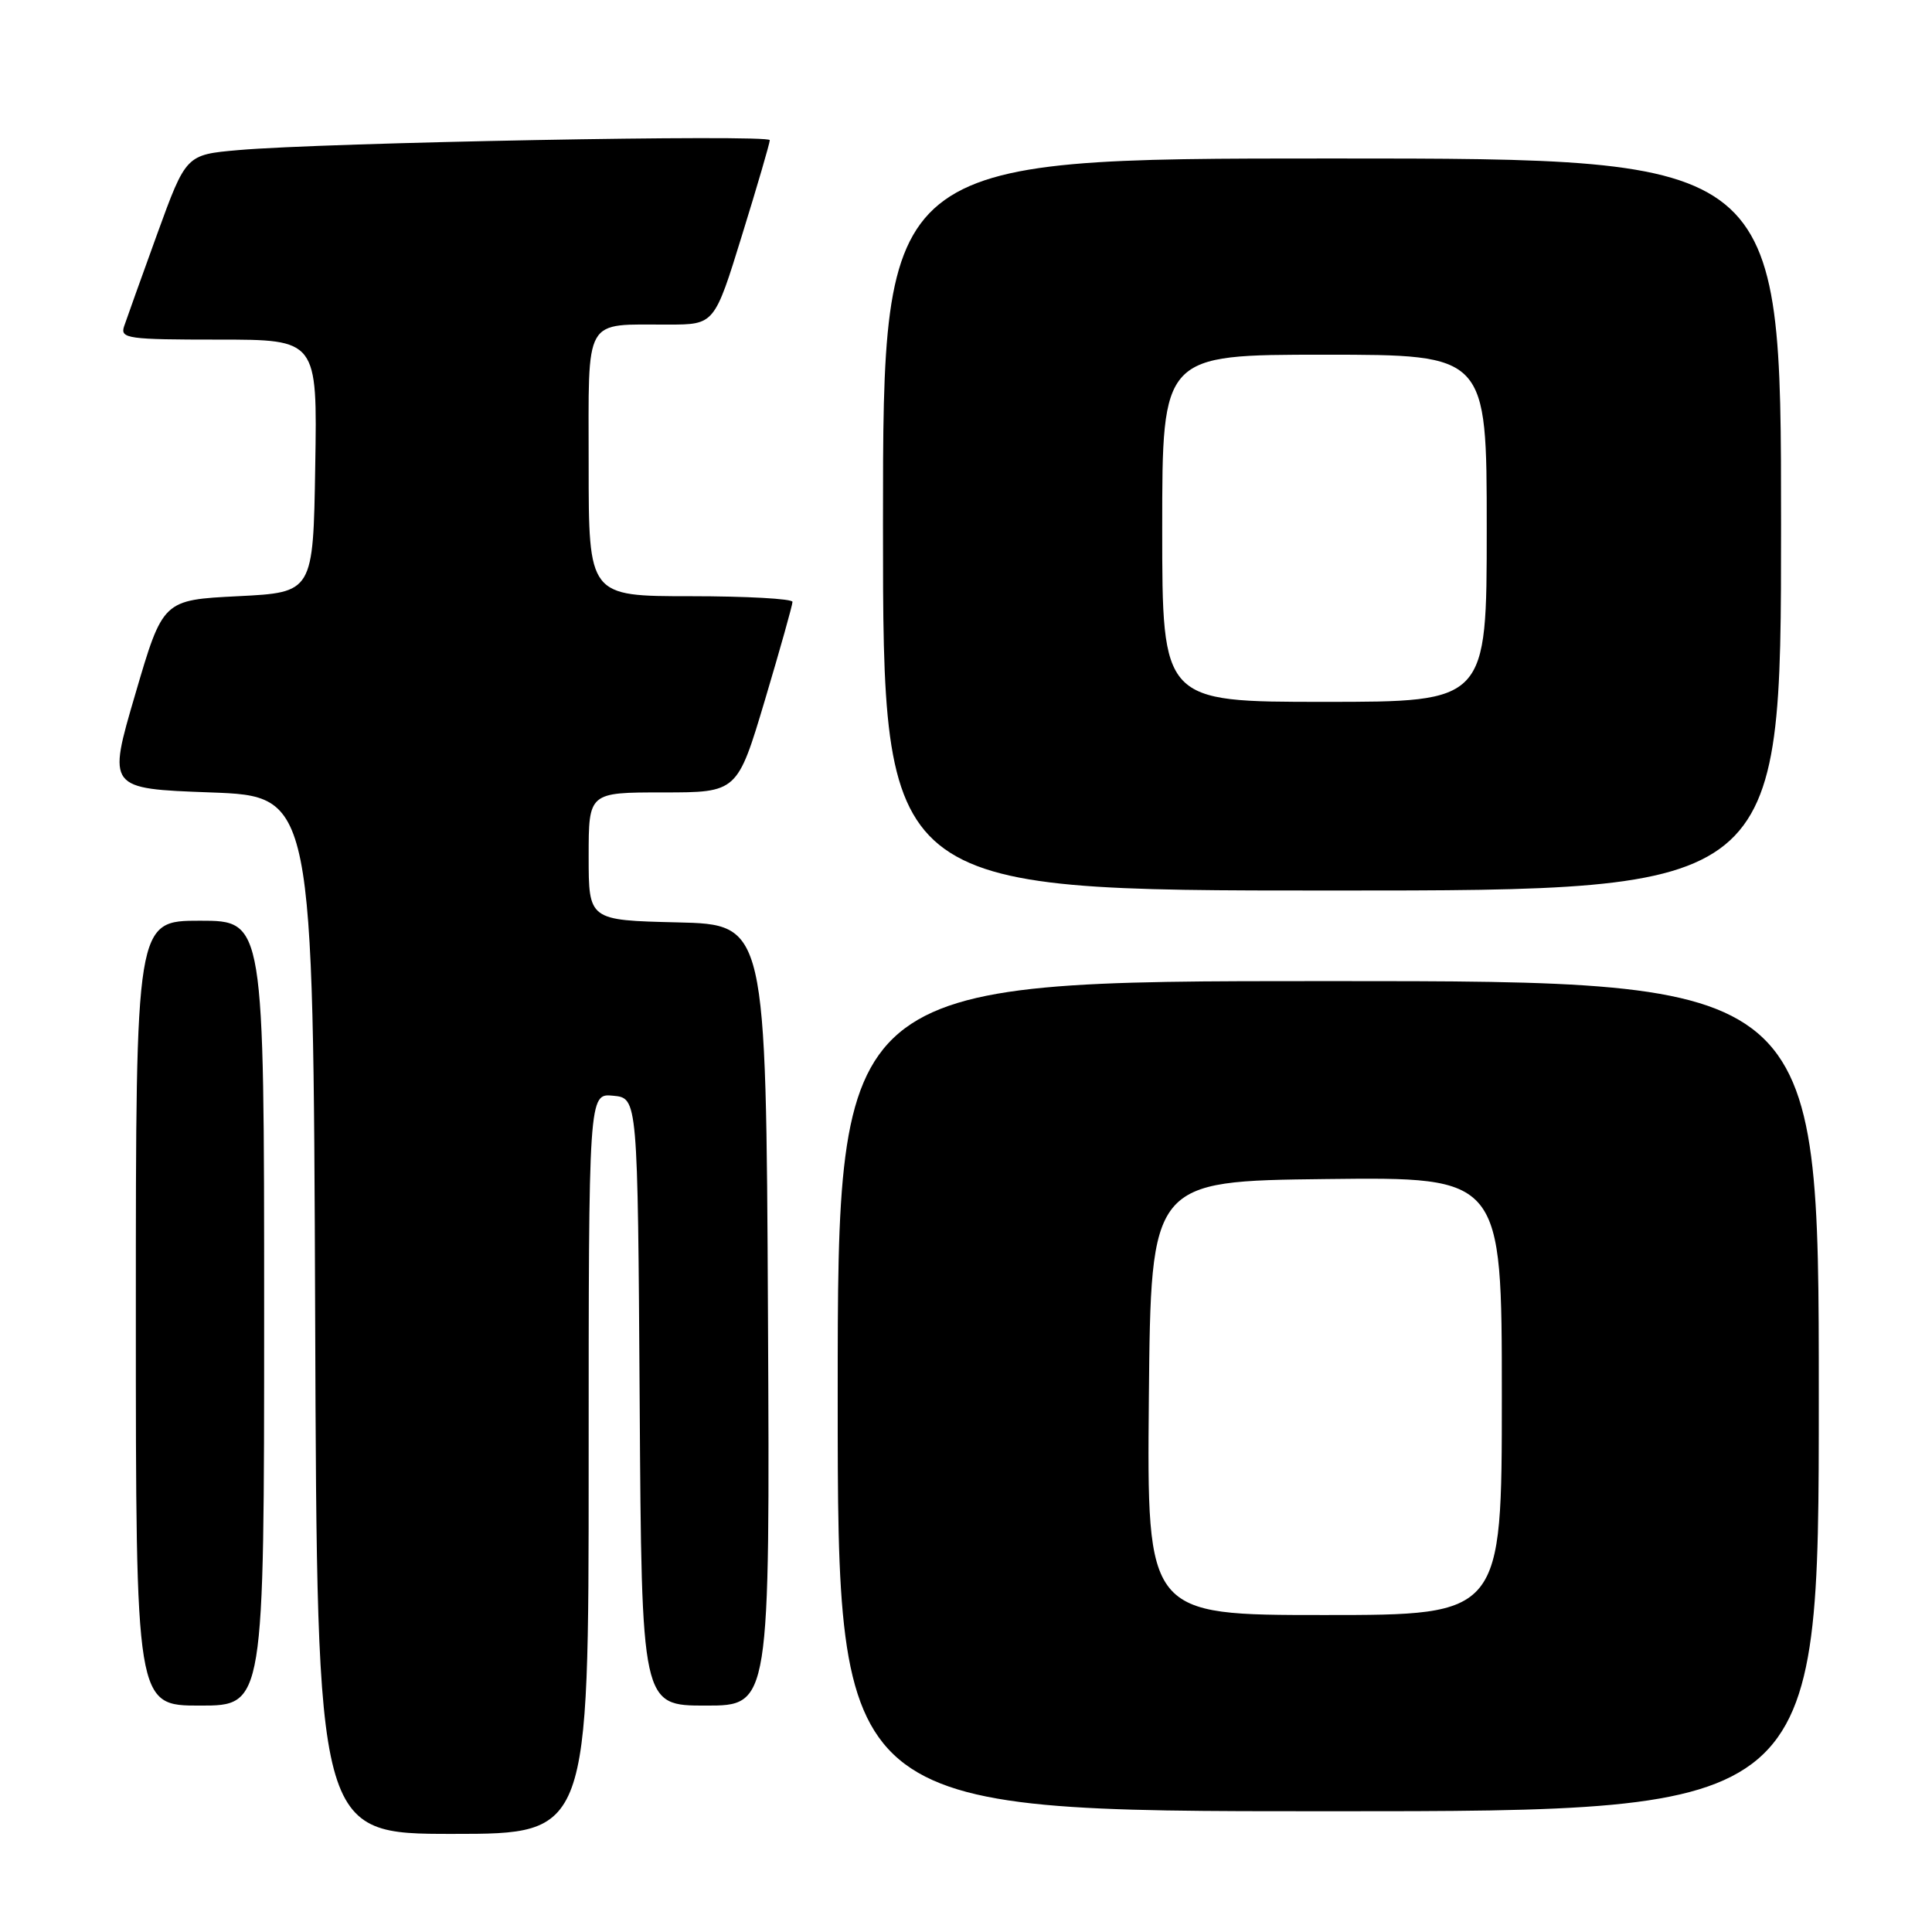 <?xml version="1.0" encoding="UTF-8" standalone="no"?>
<!DOCTYPE svg PUBLIC "-//W3C//DTD SVG 1.1//EN" "http://www.w3.org/Graphics/SVG/1.1/DTD/svg11.dtd" >
<svg xmlns="http://www.w3.org/2000/svg" xmlns:xlink="http://www.w3.org/1999/xlink" version="1.1" viewBox="0 0 256 256">
 <g >
 <path fill="currentColor"
d=" M 78.00 193.94 C 78.00 144.87 78.00 144.87 81.25 145.19 C 84.50 145.50 84.50 145.50 84.76 185.75 C 85.02 226.00 85.02 226.00 93.52 226.00 C 102.02 226.00 102.02 226.00 101.76 174.25 C 101.50 122.50 101.50 122.50 89.75 122.22 C 78.00 121.94 78.00 121.94 78.00 113.47 C 78.00 105.00 78.00 105.00 87.85 105.00 C 97.70 105.00 97.70 105.00 101.36 92.75 C 103.37 86.01 105.01 80.16 105.01 79.75 C 105.00 79.34 98.92 79.00 91.50 79.00 C 78.00 79.00 78.00 79.00 78.00 61.62 C 78.00 41.64 77.21 43.04 88.58 43.01 C 94.67 43.00 94.67 43.00 98.33 31.14 C 100.35 24.62 102.00 18.96 102.00 18.57 C 102.00 17.78 42.84 18.89 31.57 19.89 C 24.65 20.50 24.65 20.50 20.83 31.00 C 18.74 36.78 16.76 42.29 16.44 43.25 C 15.91 44.86 16.94 45.00 28.96 45.00 C 42.05 45.00 42.05 45.00 41.77 61.75 C 41.50 78.50 41.50 78.50 31.54 79.00 C 21.58 79.50 21.58 79.50 17.92 92.00 C 14.25 104.50 14.25 104.50 27.88 105.00 C 41.50 105.50 41.50 105.50 41.76 174.25 C 42.01 243.00 42.01 243.00 60.01 243.00 C 78.00 243.00 78.00 243.00 78.00 193.94 Z  M 241.00 185.00 C 241.00 130.00 241.00 130.00 176.00 130.00 C 111.00 130.00 111.00 130.00 111.00 185.00 C 111.00 240.00 111.00 240.00 176.00 240.00 C 241.00 240.00 241.00 240.00 241.00 185.00 Z  M 35.00 174.00 C 35.00 122.00 35.00 122.00 26.50 122.00 C 18.00 122.00 18.00 122.00 18.00 174.00 C 18.00 226.00 18.00 226.00 26.50 226.00 C 35.00 226.00 35.00 226.00 35.00 174.00 Z  M 236.00 69.50 C 236.00 21.00 236.00 21.00 176.50 21.00 C 117.00 21.00 117.00 21.00 117.00 69.50 C 117.00 118.00 117.00 118.00 176.50 118.00 C 236.00 118.00 236.00 118.00 236.00 69.50 Z  M 152.23 185.25 C 152.50 156.50 152.50 156.50 175.75 156.23 C 199.00 155.96 199.00 155.96 199.00 184.98 C 199.00 214.00 199.00 214.00 175.48 214.00 C 151.97 214.00 151.97 214.00 152.23 185.25 Z  M 154.00 70.00 C 154.00 47.00 154.00 47.00 175.50 47.00 C 197.00 47.00 197.00 47.00 197.00 70.00 C 197.00 93.00 197.00 93.00 175.50 93.00 C 154.00 93.00 154.00 93.00 154.00 70.00 Z "/>
</g>
</svg>